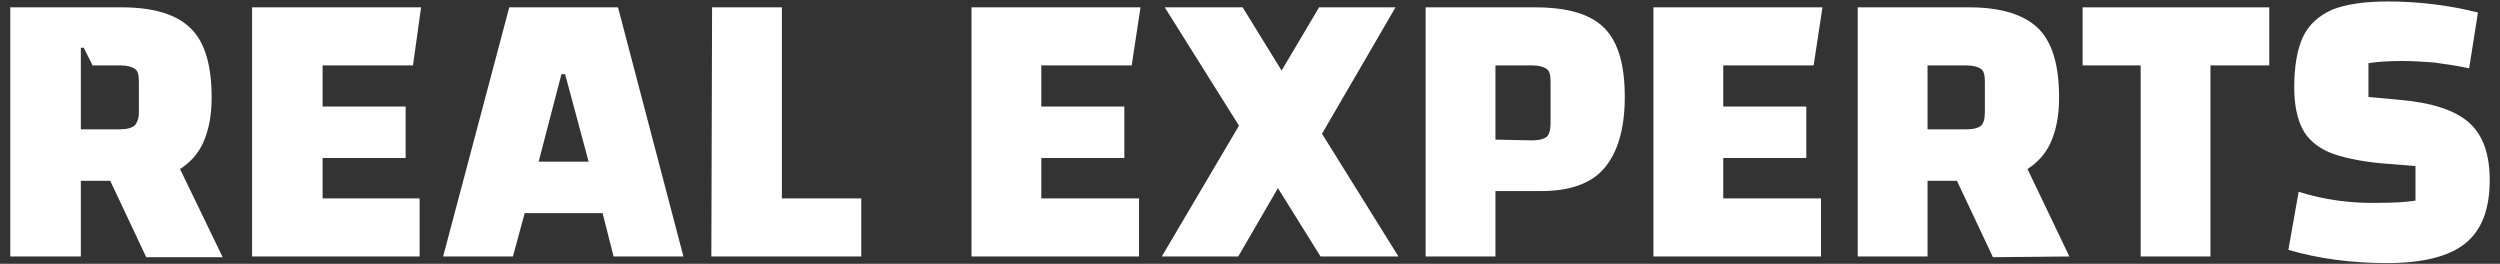 <?xml version="1.0" encoding="utf-8"?>
<!-- Generator: Adobe Illustrator 20.1.0, SVG Export Plug-In . SVG Version: 6.00 Build 0)  -->
<svg version="1.1" id="Ebene_1" xmlns="http://www.w3.org/2000/svg" xmlns:xlink="http://www.w3.org/1999/xlink" x="0px" y="0px"
	 viewBox="0 0 340.2 35.9" style="enable-background:new 0 0 340.2 35.9;" xml:space="preserve">
<rect x="0" y="0" width="340.2" height="35.9" fill="#333333" stroke="none"/>
<style type="text/css">
	.st0{fill:#FFFFFF;}
</style>
<path class="st0" d="M312.8,26.1l-1.4,7.9c4.1,1.2,8.6,1.8,13.4,1.8c4.9,0,8.5-0.9,10.7-2.7s3.3-4.6,3.3-8.6c0-3.5-0.9-6.1-2.8-7.8
	c-1.9-1.7-5-2.7-9.3-3.1l-4.4-0.4V8.6c1.2-0.2,2.7-0.3,4.6-0.3c1.5,0,2.9,0.1,4.3,0.2c1.4,0.2,3,0.4,4.8,0.8l1.2-7.6
	c-4-1-8.1-1.5-12.3-1.5c-3.2,0-5.7,0.4-7.5,1.1c-1.8,0.8-3.2,2-4,3.7s-1.2,4-1.2,6.9c0,2.4,0.4,4.2,1.1,5.6s2,2.5,3.6,3.2
	c1.7,0.7,4,1.2,6.9,1.5l4.9,0.4v4.7c-1.3,0.2-2.9,0.3-4.8,0.3C319.9,27.7,316.3,27.2,312.8,26.1"/>
<polygon class="st0" points="300.9,8.9 308.8,8.9 308.8,1 283.4,1 283.4,8.9 291.3,8.9 291.3,34.9 300.8,34.9 300.8,8.9 "/>
<path class="st0" d="M275.9,23c1.4-0.9,2.5-2.1,3.2-3.7c0.7-1.6,1.1-3.6,1.1-6c0-4.4-0.9-7.5-2.8-9.4C275.5,2,272.3,1,268,1h-15.2
	v33.9h9.5V24.6h4l4.9,10.4l10.4-0.1L275.9,23z M270.1,15.3c0,0.9-0.2,1.5-0.5,1.8c-0.4,0.3-1,0.5-2,0.5h-5.3V8.9h5.3
	c0.9,0,1.6,0.2,2,0.5c0.4,0.3,0.5,0.9,0.5,1.8V15.3z"/>
<polygon class="st0" points="234.5,21.5 245.8,21.5 245.8,14.5 234.5,14.5 234.5,8.9 246.8,8.9 248,1 225,1 225,34.9 247.8,34.9 
	247.8,27 234.5,27 "/>
<path class="st0" d="M218.3,3.8c-1.9-1.9-5-2.8-9.4-2.8H194v33.9h9.5V26h6.2c3.9,0,6.8-1,8.6-3.1c1.8-2.1,2.8-5.3,2.8-9.7
	S220.2,5.7,218.3,3.8z M211,16.8c0,0.9-0.2,1.5-0.5,1.8c-0.4,0.3-1,0.5-2,0.5l-5-0.1V8.9h5c0.9,0,1.6,0.2,2,0.5
	c0.4,0.3,0.5,0.9,0.5,1.8V16.8z"/>
<polygon class="st0" points="190.3,34.9 179.9,18.2 189.9,1 179.5,1 174.4,9.6 169.1,1 158.5,1 168.6,17.1 158.1,34.9 168.5,34.9 
	173.9,25.6 179.7,34.9 "/>
<polygon class="st0" points="141.7,21.5 153,21.5 153,14.5 141.7,14.5 141.7,8.9 154,8.9 155.2,1 132.2,1 132.2,34.9 155,34.9 
	155,27 141.7,27 "/>
<polygon class="st0" points="96.8,34.9 117.2,34.9 117.2,27 106.4,27 106.4,1 96.9,1 96.8,34.9 "/>
<path class="st0" d="M84.1,1H69.3l-9,33.9h9.5l1.6-5.9H82l1.5,5.9H93L84.1,1z M73.3,22l3.1-11.9h0.5L80.1,22H73.3z"/>
<polygon class="st0" points="43.9,21.5 55.2,21.5 55.2,14.5 43.9,14.5 43.9,8.9 56.2,8.9 57.3,1 34.3,1 34.3,34.9 57.1,34.9 
	57.1,27 43.9,27 "/>
<g>
	<path class="st0" d="M18.9,15.3c0,0.9-0.3,1.5-0.6,1.8c-0.4,0.3-1,0.5-2,0.5H11V8.9l0,0V6.5h0.4l1.2,2.4h3.8c0.9,0,1.6,0.2,2,0.5
		s0.5,0.9,0.5,1.8V15.3L18.9,15.3z M24.5,23c1.4-0.9,2.5-2.1,3.2-3.7s1.1-3.6,1.1-6c0-4.4-0.9-7.5-2.8-9.4C24.1,2,21,1,16.6,1H1.4
		v33.9H11V24.6h4L19.9,35h10.4L24.5,23z"/>
</g>
</svg>
